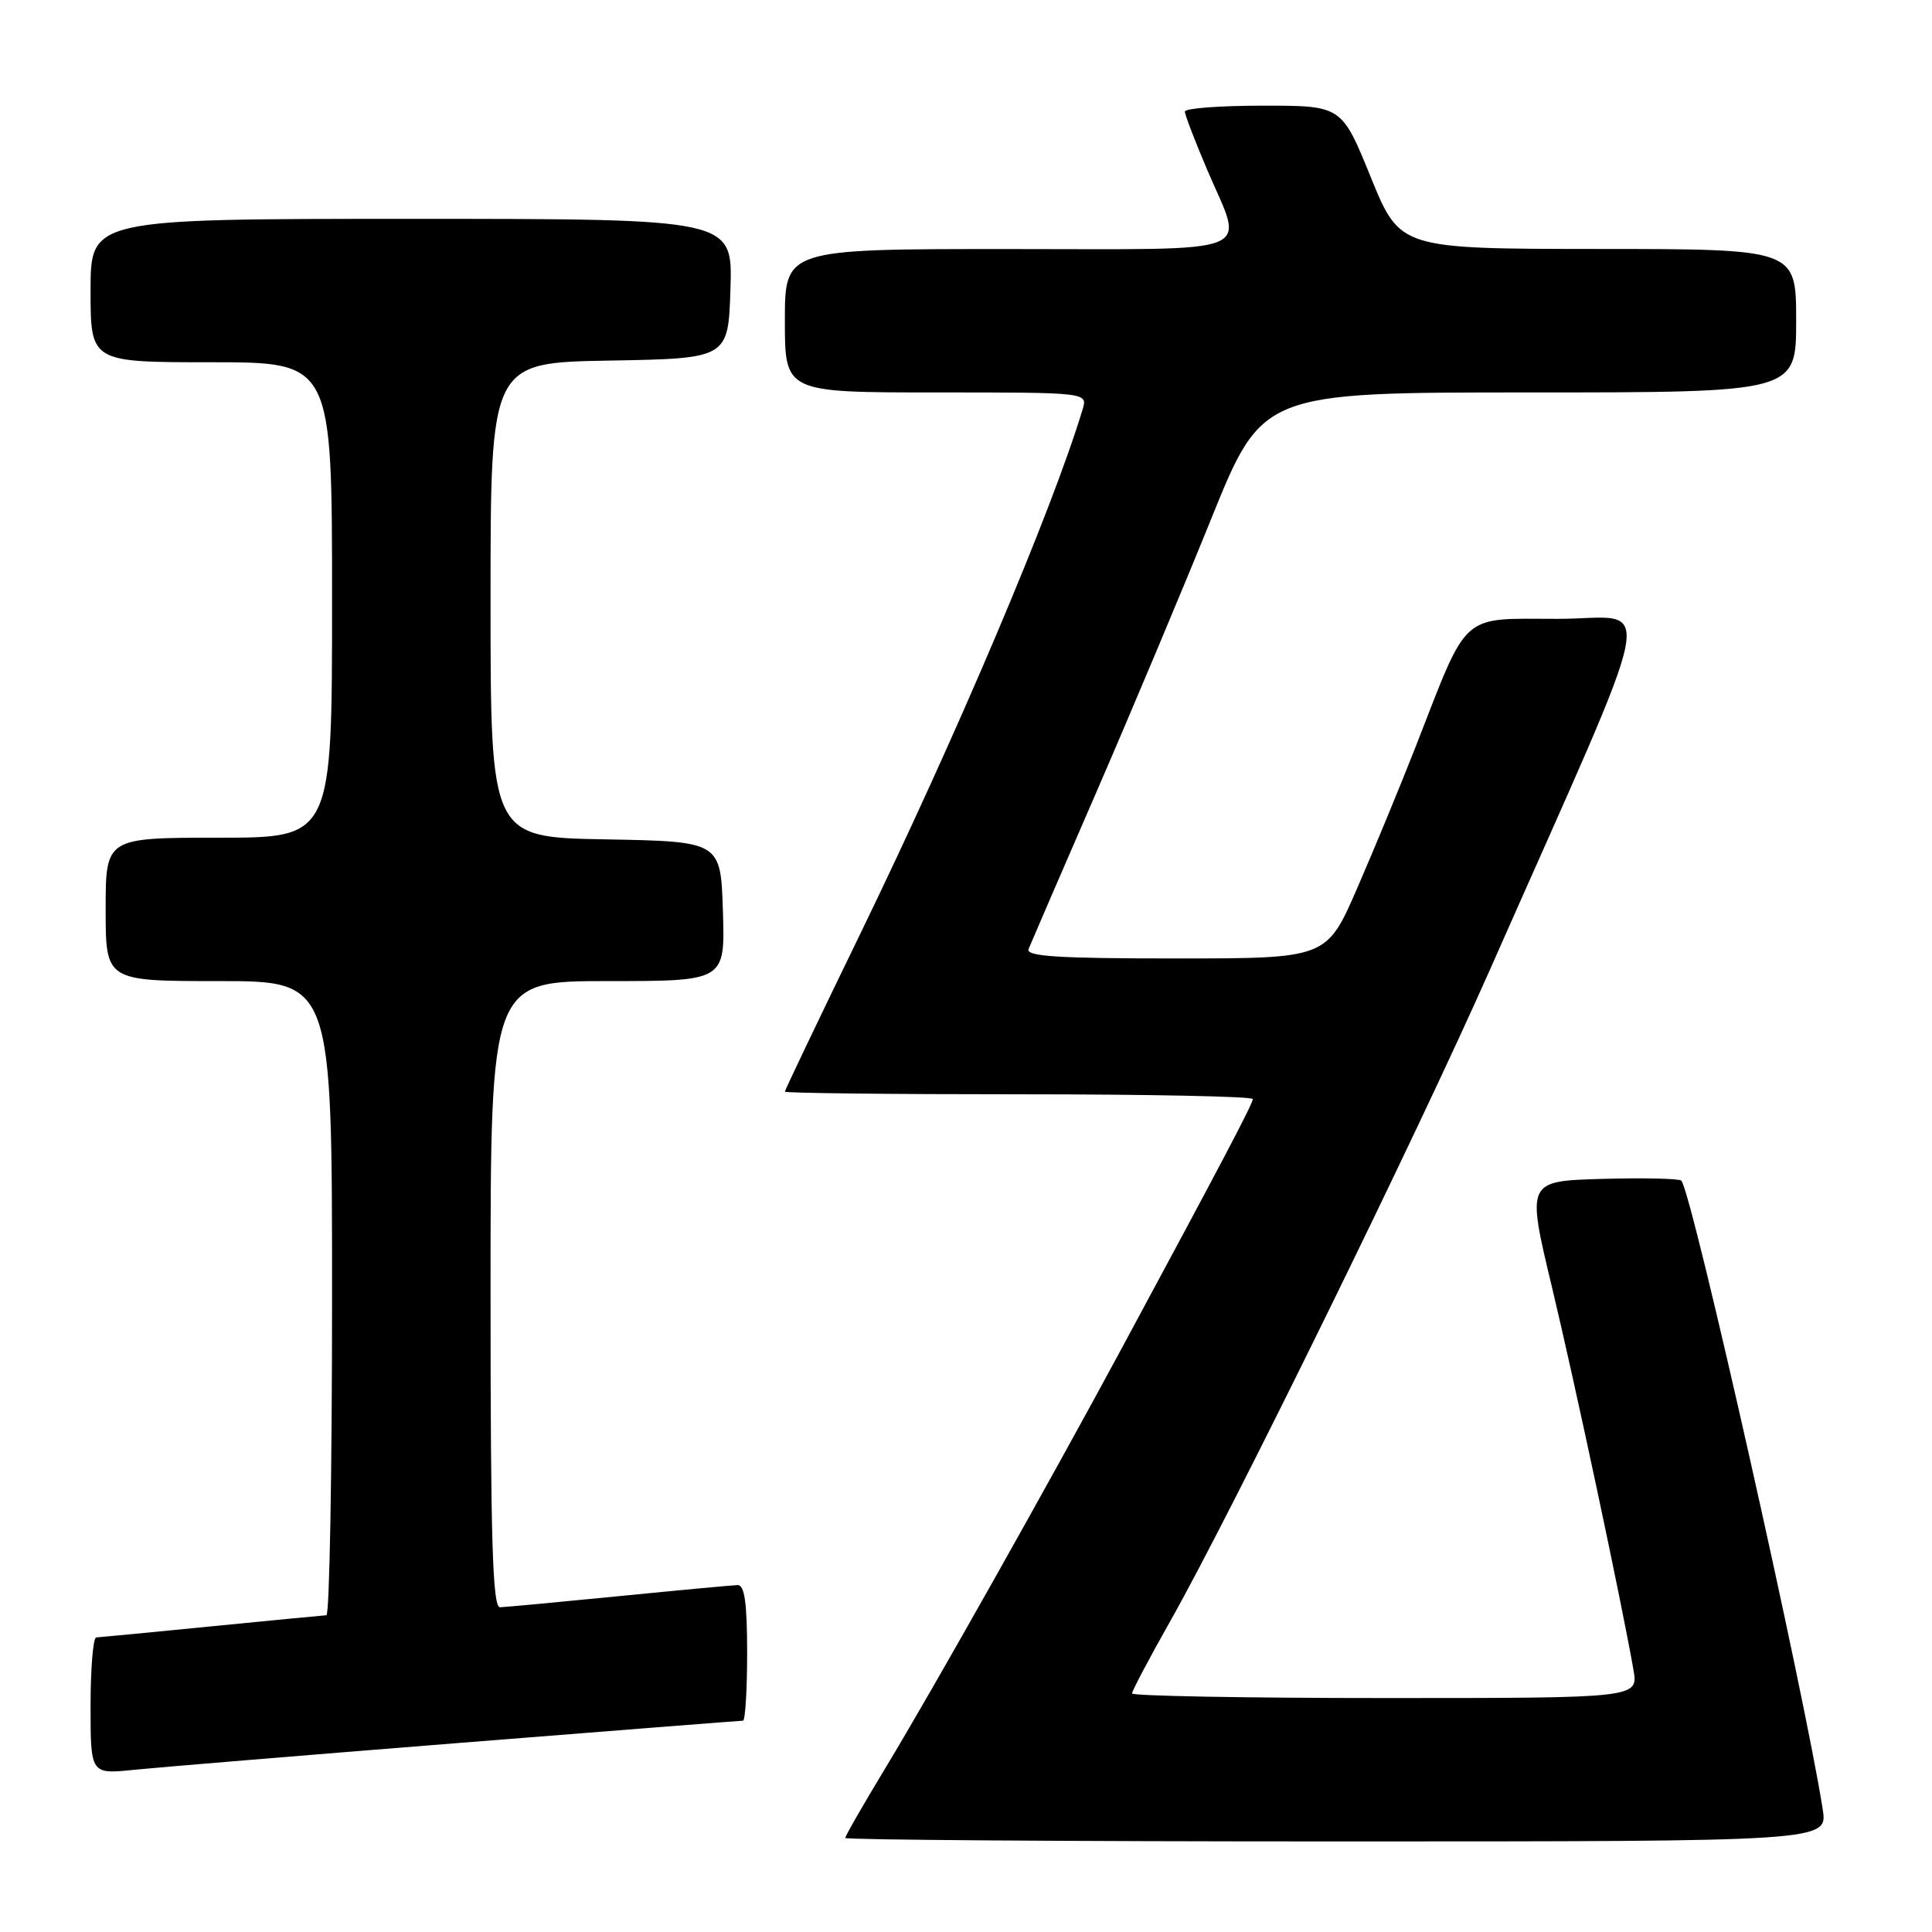 <?xml version="1.0" encoding="UTF-8" standalone="no"?>
<!DOCTYPE svg PUBLIC "-//W3C//DTD SVG 1.1//EN" "http://www.w3.org/Graphics/SVG/1.1/DTD/svg11.dtd" >
<svg xmlns="http://www.w3.org/2000/svg" xmlns:xlink="http://www.w3.org/1999/xlink" version="1.1" viewBox="0 0 256 256">
 <g >
 <path fill="currentColor"
d=" M 241.52 239.75 C 239.15 224.49 224.16 157.82 222.78 156.44 C 222.49 156.16 217.77 156.06 212.27 156.21 C 202.28 156.50 202.28 156.50 205.63 170.50 C 208.73 183.44 214.91 212.47 216.44 221.25 C 217.09 225.00 217.09 225.00 183.55 225.00 C 165.10 225.00 150.00 224.72 150.00 224.39 C 150.00 224.05 152.32 219.66 155.16 214.64 C 163.28 200.24 187.70 150.47 197.42 128.50 C 220.37 76.59 219.32 82.00 206.46 82.00 C 193.33 82.00 194.66 80.81 187.56 99.00 C 185.51 104.22 182.03 112.66 179.81 117.75 C 175.78 127.00 175.78 127.00 155.78 127.00 C 140.18 127.00 135.90 126.73 136.29 125.75 C 136.57 125.06 140.60 115.72 145.26 105.00 C 149.91 94.28 156.77 77.96 160.49 68.75 C 167.26 52.00 167.26 52.00 202.63 52.00 C 238.00 52.00 238.00 52.00 238.00 42.50 C 238.00 33.00 238.00 33.00 211.75 32.99 C 185.50 32.97 185.50 32.97 181.64 23.49 C 177.78 14.00 177.78 14.00 167.39 14.00 C 161.67 14.00 157.00 14.35 157.00 14.78 C 157.00 15.21 158.34 18.69 159.97 22.53 C 164.87 34.01 167.41 33.00 133.50 33.00 C 104.00 33.00 104.00 33.00 104.00 42.50 C 104.00 52.00 104.00 52.00 124.07 52.00 C 144.13 52.00 144.13 52.00 143.45 54.25 C 139.40 67.67 126.78 97.41 113.91 123.90 C 108.46 135.12 104.00 144.45 104.00 144.65 C 104.00 144.84 117.95 145.00 135.00 145.00 C 152.05 145.00 166.00 145.28 166.00 145.63 C 166.00 146.25 162.21 153.46 148.72 178.50 C 138.95 196.63 123.64 223.83 117.31 234.29 C 114.39 239.12 112.00 243.28 112.00 243.54 C 112.00 243.79 141.29 244.00 177.09 244.00 C 242.18 244.00 242.18 244.00 241.52 239.75 Z  M 60.70 230.96 C 81.16 229.33 98.15 228.00 98.45 228.00 C 98.75 228.00 99.00 223.95 99.00 219.00 C 99.00 212.45 98.66 210.01 97.75 210.03 C 97.06 210.05 89.97 210.71 82.00 211.50 C 74.03 212.29 66.94 212.95 66.25 212.97 C 65.27 212.99 65.00 204.05 65.00 171.50 C 65.00 130.00 65.00 130.00 80.54 130.00 C 96.08 130.00 96.08 130.00 95.79 120.75 C 95.50 111.50 95.50 111.50 80.25 111.22 C 65.00 110.95 65.00 110.95 65.00 79.50 C 65.00 48.05 65.00 48.05 80.75 47.78 C 96.50 47.50 96.50 47.50 96.79 38.25 C 97.08 29.00 97.08 29.00 54.54 29.00 C 12.00 29.00 12.00 29.00 12.00 38.50 C 12.00 48.00 12.00 48.00 28.00 48.00 C 44.00 48.00 44.00 48.00 44.00 79.50 C 44.00 111.00 44.00 111.00 29.00 111.00 C 14.00 111.00 14.00 111.00 14.00 120.50 C 14.00 130.00 14.00 130.00 29.00 130.00 C 44.00 130.00 44.00 130.00 44.00 172.00 C 44.00 195.10 43.66 214.01 43.25 214.03 C 42.84 214.05 35.98 214.71 28.00 215.50 C 20.02 216.29 13.16 216.95 12.75 216.97 C 12.34 216.99 12.00 221.07 12.00 226.05 C 12.00 235.10 12.00 235.10 17.75 234.51 C 20.91 234.19 40.24 232.59 60.70 230.96 Z "/>
</g>
</svg>